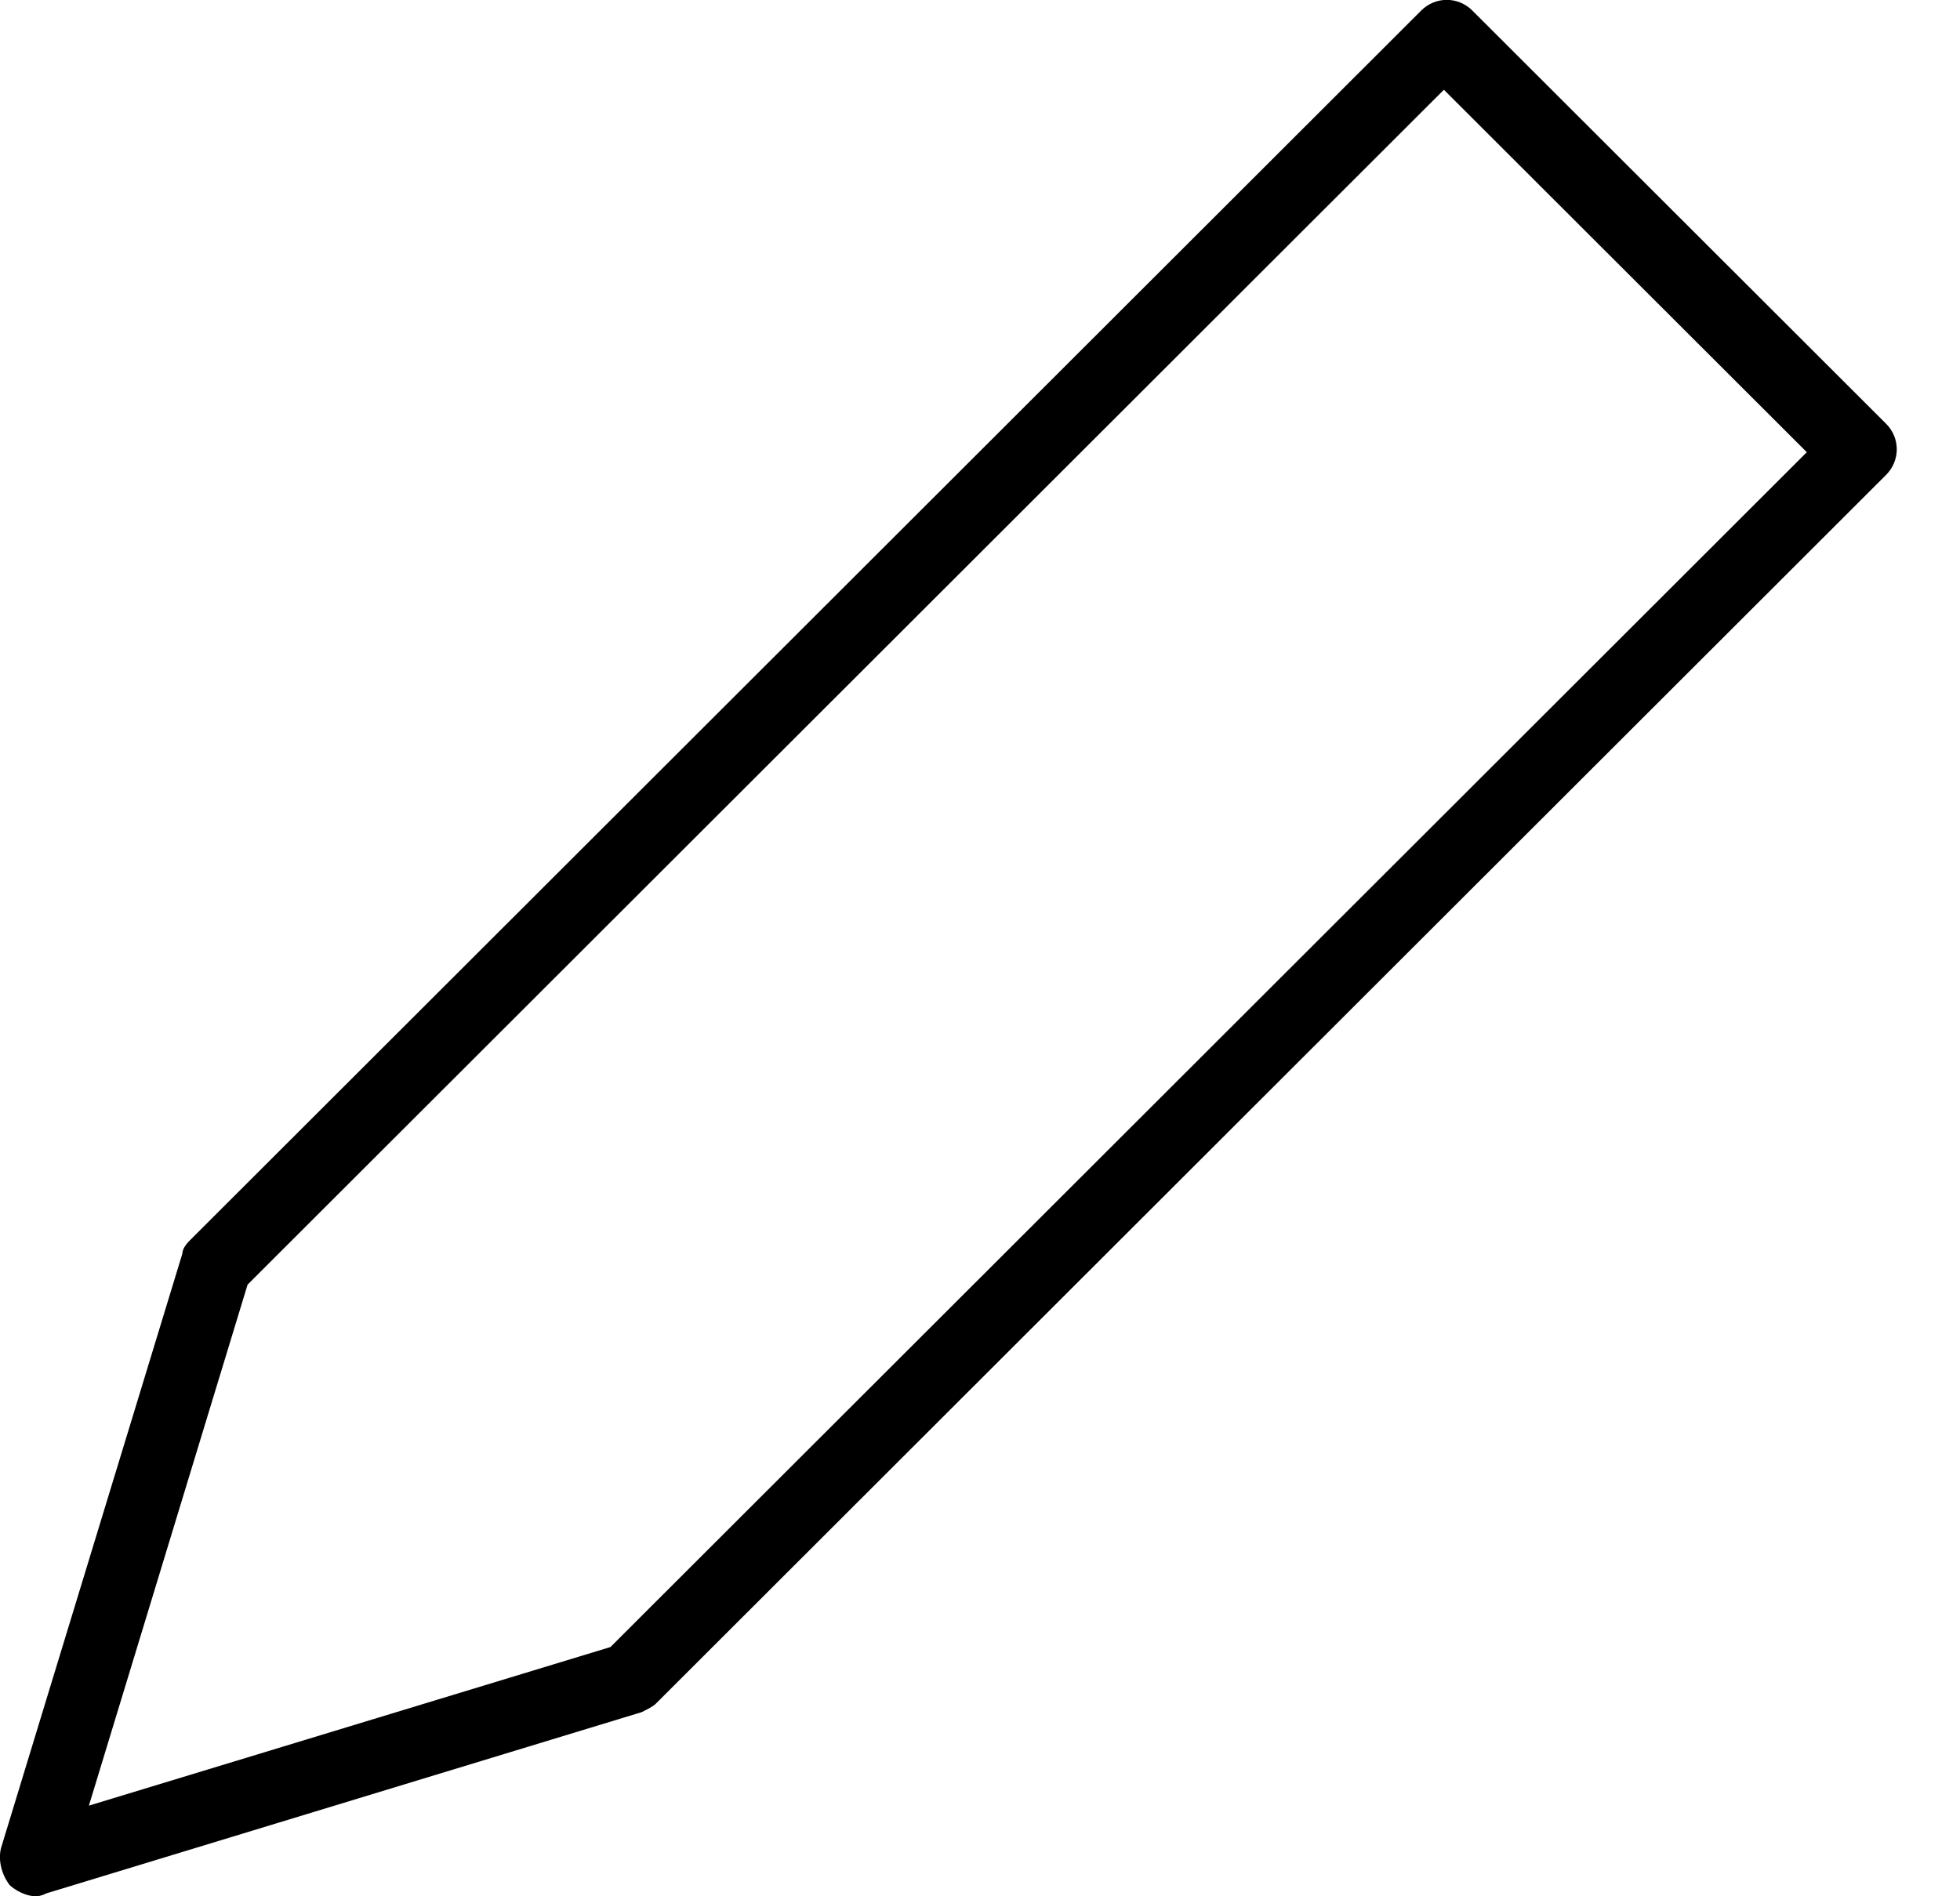 <svg 
 xmlns="http://www.w3.org/2000/svg"
 xmlns:xlink="http://www.w3.org/1999/xlink"
 width="31px" height="30px">
<path fill-rule="evenodd"
 d="M23.286,0.166 C23.062,-0.058 22.703,-0.058 22.479,0.166 L3.020,19.606 C2.975,19.651 2.885,19.741 2.885,19.831 L0.016,29.238 C-0.029,29.416 0.016,29.640 0.150,29.820 C0.240,29.909 0.419,29.999 0.554,29.999 C0.598,29.999 0.643,29.999 0.733,29.954 L10.149,27.087 C10.238,27.042 10.328,26.998 10.373,26.953 L29.832,7.512 C30.056,7.287 30.056,6.929 29.832,6.705 L23.286,0.166 ZM9.655,26.057 L1.406,28.566 L3.916,20.323 L22.837,1.420 L28.577,7.154 L9.655,26.057 Z"/>
</svg>